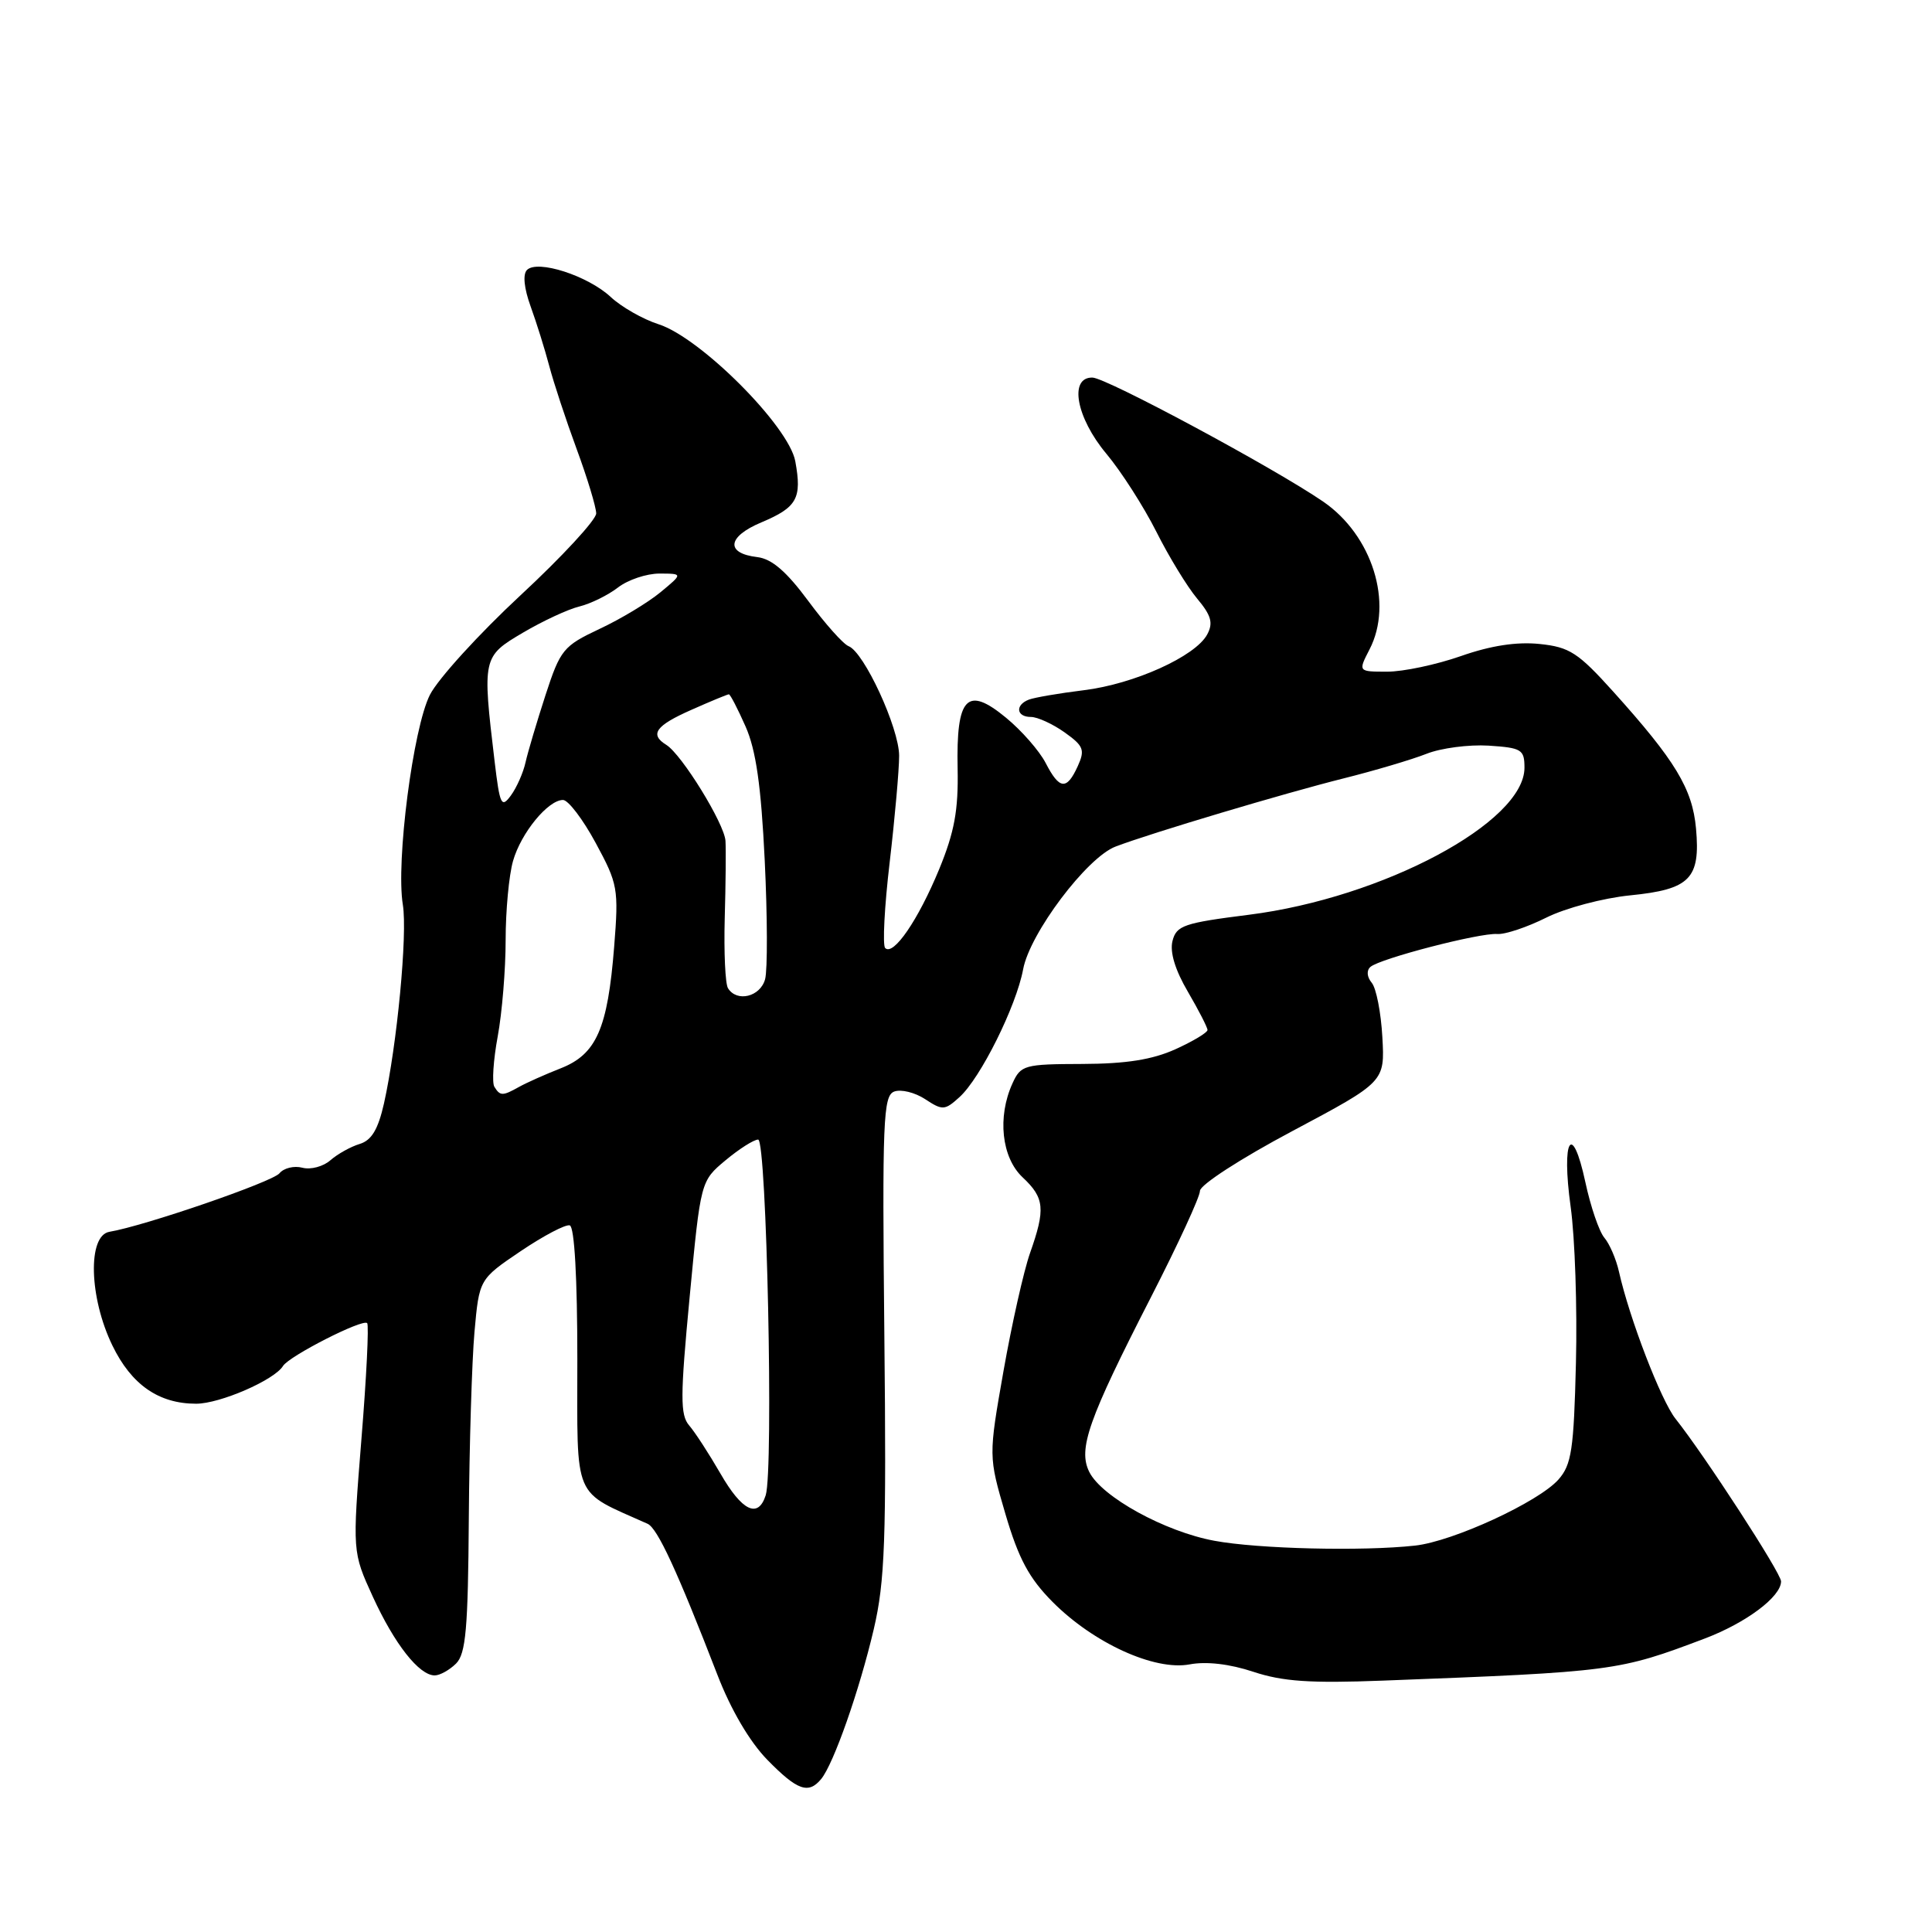 <?xml version="1.0" encoding="UTF-8" standalone="no"?>
<!DOCTYPE svg PUBLIC "-//W3C//DTD SVG 1.1//EN" "http://www.w3.org/Graphics/SVG/1.1/DTD/svg11.dtd" >
<svg xmlns="http://www.w3.org/2000/svg" xmlns:xlink="http://www.w3.org/1999/xlink" version="1.1" viewBox="0 0 256 256">
 <g >
 <path fill="currentColor"
d=" M 108.80 235.74 C 110.45 233.76 113.89 223.95 115.78 215.87 C 117.26 209.54 117.46 204.05 117.18 176.88 C 116.89 148.46 117.03 145.20 118.48 144.64 C 119.38 144.30 121.22 144.75 122.58 145.64 C 124.89 147.16 125.19 147.14 127.13 145.38 C 129.92 142.87 134.66 133.33 135.57 128.44 C 136.45 123.67 144.03 113.60 147.83 112.17 C 152.52 110.38 170.25 105.09 178.00 103.15 C 182.12 102.12 187.07 100.65 189.00 99.89 C 190.93 99.12 194.64 98.64 197.25 98.80 C 201.63 99.09 202.00 99.31 202.00 101.73 C 202.00 108.96 183.23 118.97 165.49 121.21 C 156.86 122.30 155.88 122.63 155.36 124.69 C 154.99 126.16 155.72 128.55 157.40 131.41 C 158.83 133.86 160.00 136.14 160.00 136.48 C 160.00 136.82 158.09 137.97 155.75 139.03 C 152.69 140.41 149.23 140.96 143.41 140.98 C 135.72 141.00 135.26 141.13 134.16 143.55 C 132.13 148.00 132.71 153.38 135.50 156.00 C 138.41 158.73 138.55 160.19 136.48 166.05 C 135.65 168.41 134.07 175.44 132.97 181.66 C 130.98 192.97 130.98 192.97 133.22 200.60 C 134.97 206.55 136.36 209.13 139.48 212.27 C 144.91 217.73 152.99 221.41 157.63 220.54 C 159.85 220.12 162.94 220.48 166.07 221.52 C 169.96 222.81 173.61 223.06 183.25 222.69 C 213.87 221.52 214.45 221.44 225.90 217.11 C 231.38 215.03 236.00 211.57 236.00 209.54 C 236.00 208.44 225.85 192.81 222.02 188.00 C 220.10 185.59 215.91 174.71 214.52 168.50 C 214.15 166.85 213.28 164.82 212.58 164.00 C 211.89 163.18 210.76 159.87 210.07 156.65 C 208.31 148.47 206.87 150.89 208.12 159.91 C 208.69 163.99 209.00 173.28 208.82 180.56 C 208.54 192.10 208.24 194.08 206.50 196.05 C 203.85 199.03 192.53 204.25 187.50 204.80 C 180.54 205.57 166.71 205.24 160.91 204.16 C 154.35 202.95 145.99 198.35 144.34 195.05 C 142.82 192.00 144.18 188.14 152.52 171.86 C 156.08 164.91 159.00 158.59 159.00 157.80 C 159.00 157.01 164.40 153.51 171.25 149.87 C 183.50 143.35 183.50 143.35 183.17 137.43 C 182.99 134.18 182.36 130.93 181.76 130.22 C 181.12 129.45 181.05 128.59 181.59 128.12 C 182.83 127.02 196.05 123.59 198.39 123.76 C 199.42 123.84 202.35 122.86 204.89 121.59 C 207.43 120.32 212.41 119.00 216.00 118.64 C 223.94 117.85 225.33 116.43 224.73 109.77 C 224.25 104.51 221.99 100.78 213.77 91.65 C 209.11 86.48 207.98 85.74 204.00 85.33 C 200.98 85.02 197.55 85.54 193.59 86.93 C 190.34 88.07 185.95 89.00 183.82 89.00 C 179.95 89.00 179.95 89.00 181.47 86.05 C 184.65 79.90 181.83 70.92 175.32 66.46 C 168.83 62.01 146.60 50.06 144.75 50.03 C 141.62 49.98 142.60 55.33 146.58 60.10 C 148.56 62.46 151.54 67.12 153.22 70.45 C 154.89 73.78 157.33 77.77 158.63 79.32 C 160.50 81.55 160.78 82.55 159.96 84.07 C 158.41 86.97 150.26 90.65 143.59 91.46 C 140.34 91.86 137.08 92.42 136.34 92.70 C 134.48 93.41 134.66 95.00 136.60 95.00 C 137.47 95.00 139.48 95.92 141.06 97.04 C 143.60 98.85 143.79 99.36 142.80 101.54 C 141.34 104.74 140.38 104.64 138.55 101.09 C 137.72 99.49 135.36 96.79 133.30 95.10 C 128.13 90.83 126.69 92.34 126.89 101.85 C 127.00 107.36 126.47 110.25 124.44 115.19 C 121.67 121.90 118.38 126.71 117.29 125.62 C 116.93 125.26 117.19 120.13 117.89 114.23 C 118.58 108.33 119.14 101.99 119.14 100.14 C 119.13 96.45 114.49 86.40 112.44 85.62 C 111.73 85.34 109.33 82.65 107.10 79.63 C 104.20 75.71 102.26 74.05 100.35 73.82 C 96.10 73.32 96.35 71.12 100.88 69.22 C 105.62 67.22 106.28 66.04 105.38 61.12 C 104.53 56.47 92.81 44.73 87.25 42.96 C 85.19 42.30 82.33 40.67 80.91 39.34 C 77.88 36.53 71.22 34.38 69.83 35.77 C 69.25 36.35 69.44 38.19 70.31 40.60 C 71.09 42.75 72.20 46.30 72.78 48.50 C 73.36 50.70 74.99 55.65 76.41 59.50 C 77.83 63.35 78.99 67.19 79.00 68.03 C 79.00 68.87 74.49 73.76 68.97 78.88 C 63.46 84.00 58.06 89.93 56.97 92.06 C 54.74 96.44 52.44 114.20 53.38 119.89 C 54.01 123.76 52.61 138.47 50.88 146.21 C 50.10 149.65 49.24 151.10 47.66 151.58 C 46.47 151.94 44.73 152.91 43.78 153.74 C 42.84 154.57 41.17 155.02 40.07 154.73 C 38.97 154.44 37.60 154.77 37.03 155.47 C 36.07 156.62 19.16 162.44 14.50 163.22 C 11.59 163.71 11.80 171.92 14.89 178.28 C 17.41 183.48 21.03 186.00 25.99 186.00 C 29.14 186.00 36.35 182.87 37.50 181.00 C 38.32 179.68 48.05 174.72 48.65 175.32 C 48.90 175.56 48.56 182.49 47.89 190.70 C 46.69 205.64 46.69 205.64 49.40 211.57 C 52.28 217.86 55.54 222.00 57.60 222.00 C 58.29 222.00 59.56 221.29 60.43 220.43 C 61.73 219.13 62.02 215.80 62.12 201.18 C 62.19 191.46 62.53 180.35 62.87 176.50 C 63.50 169.50 63.50 169.50 69.00 165.78 C 72.03 163.74 74.95 162.20 75.50 162.37 C 76.12 162.57 76.50 169.36 76.50 180.08 C 76.50 199.09 75.78 197.41 85.81 201.91 C 87.12 202.50 89.73 208.14 95.06 221.92 C 96.84 226.54 99.33 230.78 101.66 233.17 C 105.64 237.24 107.12 237.77 108.80 235.74 Z  M 95.46 195.25 C 93.95 192.64 92.09 189.77 91.32 188.88 C 90.12 187.49 90.13 185.06 91.38 171.88 C 92.84 156.50 92.84 156.50 96.13 153.75 C 97.94 152.24 99.89 151.00 100.46 151.00 C 101.59 151.01 102.52 194.79 101.46 198.13 C 100.46 201.26 98.33 200.24 95.46 195.25 Z  M 65.51 144.01 C 65.17 143.47 65.37 140.46 65.95 137.33 C 66.53 134.19 67.00 128.45 67.00 124.56 C 67.00 120.67 67.44 115.96 67.98 114.08 C 69.04 110.36 72.62 106.00 74.60 106.00 C 75.29 106.00 77.24 108.56 78.93 111.69 C 81.87 117.12 81.99 117.75 81.38 125.44 C 80.52 136.31 79.03 139.70 74.29 141.56 C 72.20 142.38 69.72 143.49 68.76 144.03 C 66.60 145.24 66.27 145.24 65.51 144.01 Z  M 96.46 130.94 C 96.10 130.35 95.91 126.19 96.03 121.69 C 96.16 117.18 96.20 112.56 96.13 111.42 C 95.99 109.14 90.34 99.97 88.29 98.70 C 86.04 97.31 86.87 96.15 91.63 94.05 C 94.17 92.92 96.40 92.00 96.58 92.00 C 96.76 92.00 97.75 93.91 98.79 96.26 C 100.17 99.38 100.85 104.09 101.33 114.01 C 101.69 121.43 101.71 128.51 101.38 129.75 C 100.74 132.09 97.63 132.84 96.46 130.94 Z  M 65.54 100.90 C 63.90 87.16 63.94 86.99 69.28 83.84 C 71.91 82.29 75.28 80.72 76.78 80.36 C 78.28 79.99 80.57 78.86 81.88 77.85 C 83.20 76.83 85.67 76.00 87.38 76.00 C 90.50 76.01 90.50 76.01 87.50 78.49 C 85.85 79.85 82.22 82.04 79.43 83.34 C 74.64 85.60 74.25 86.07 72.28 92.11 C 71.14 95.63 69.95 99.62 69.64 101.00 C 69.34 102.38 68.46 104.36 67.70 105.40 C 66.44 107.12 66.23 106.69 65.54 100.90 Z "/>
</g>
</svg>